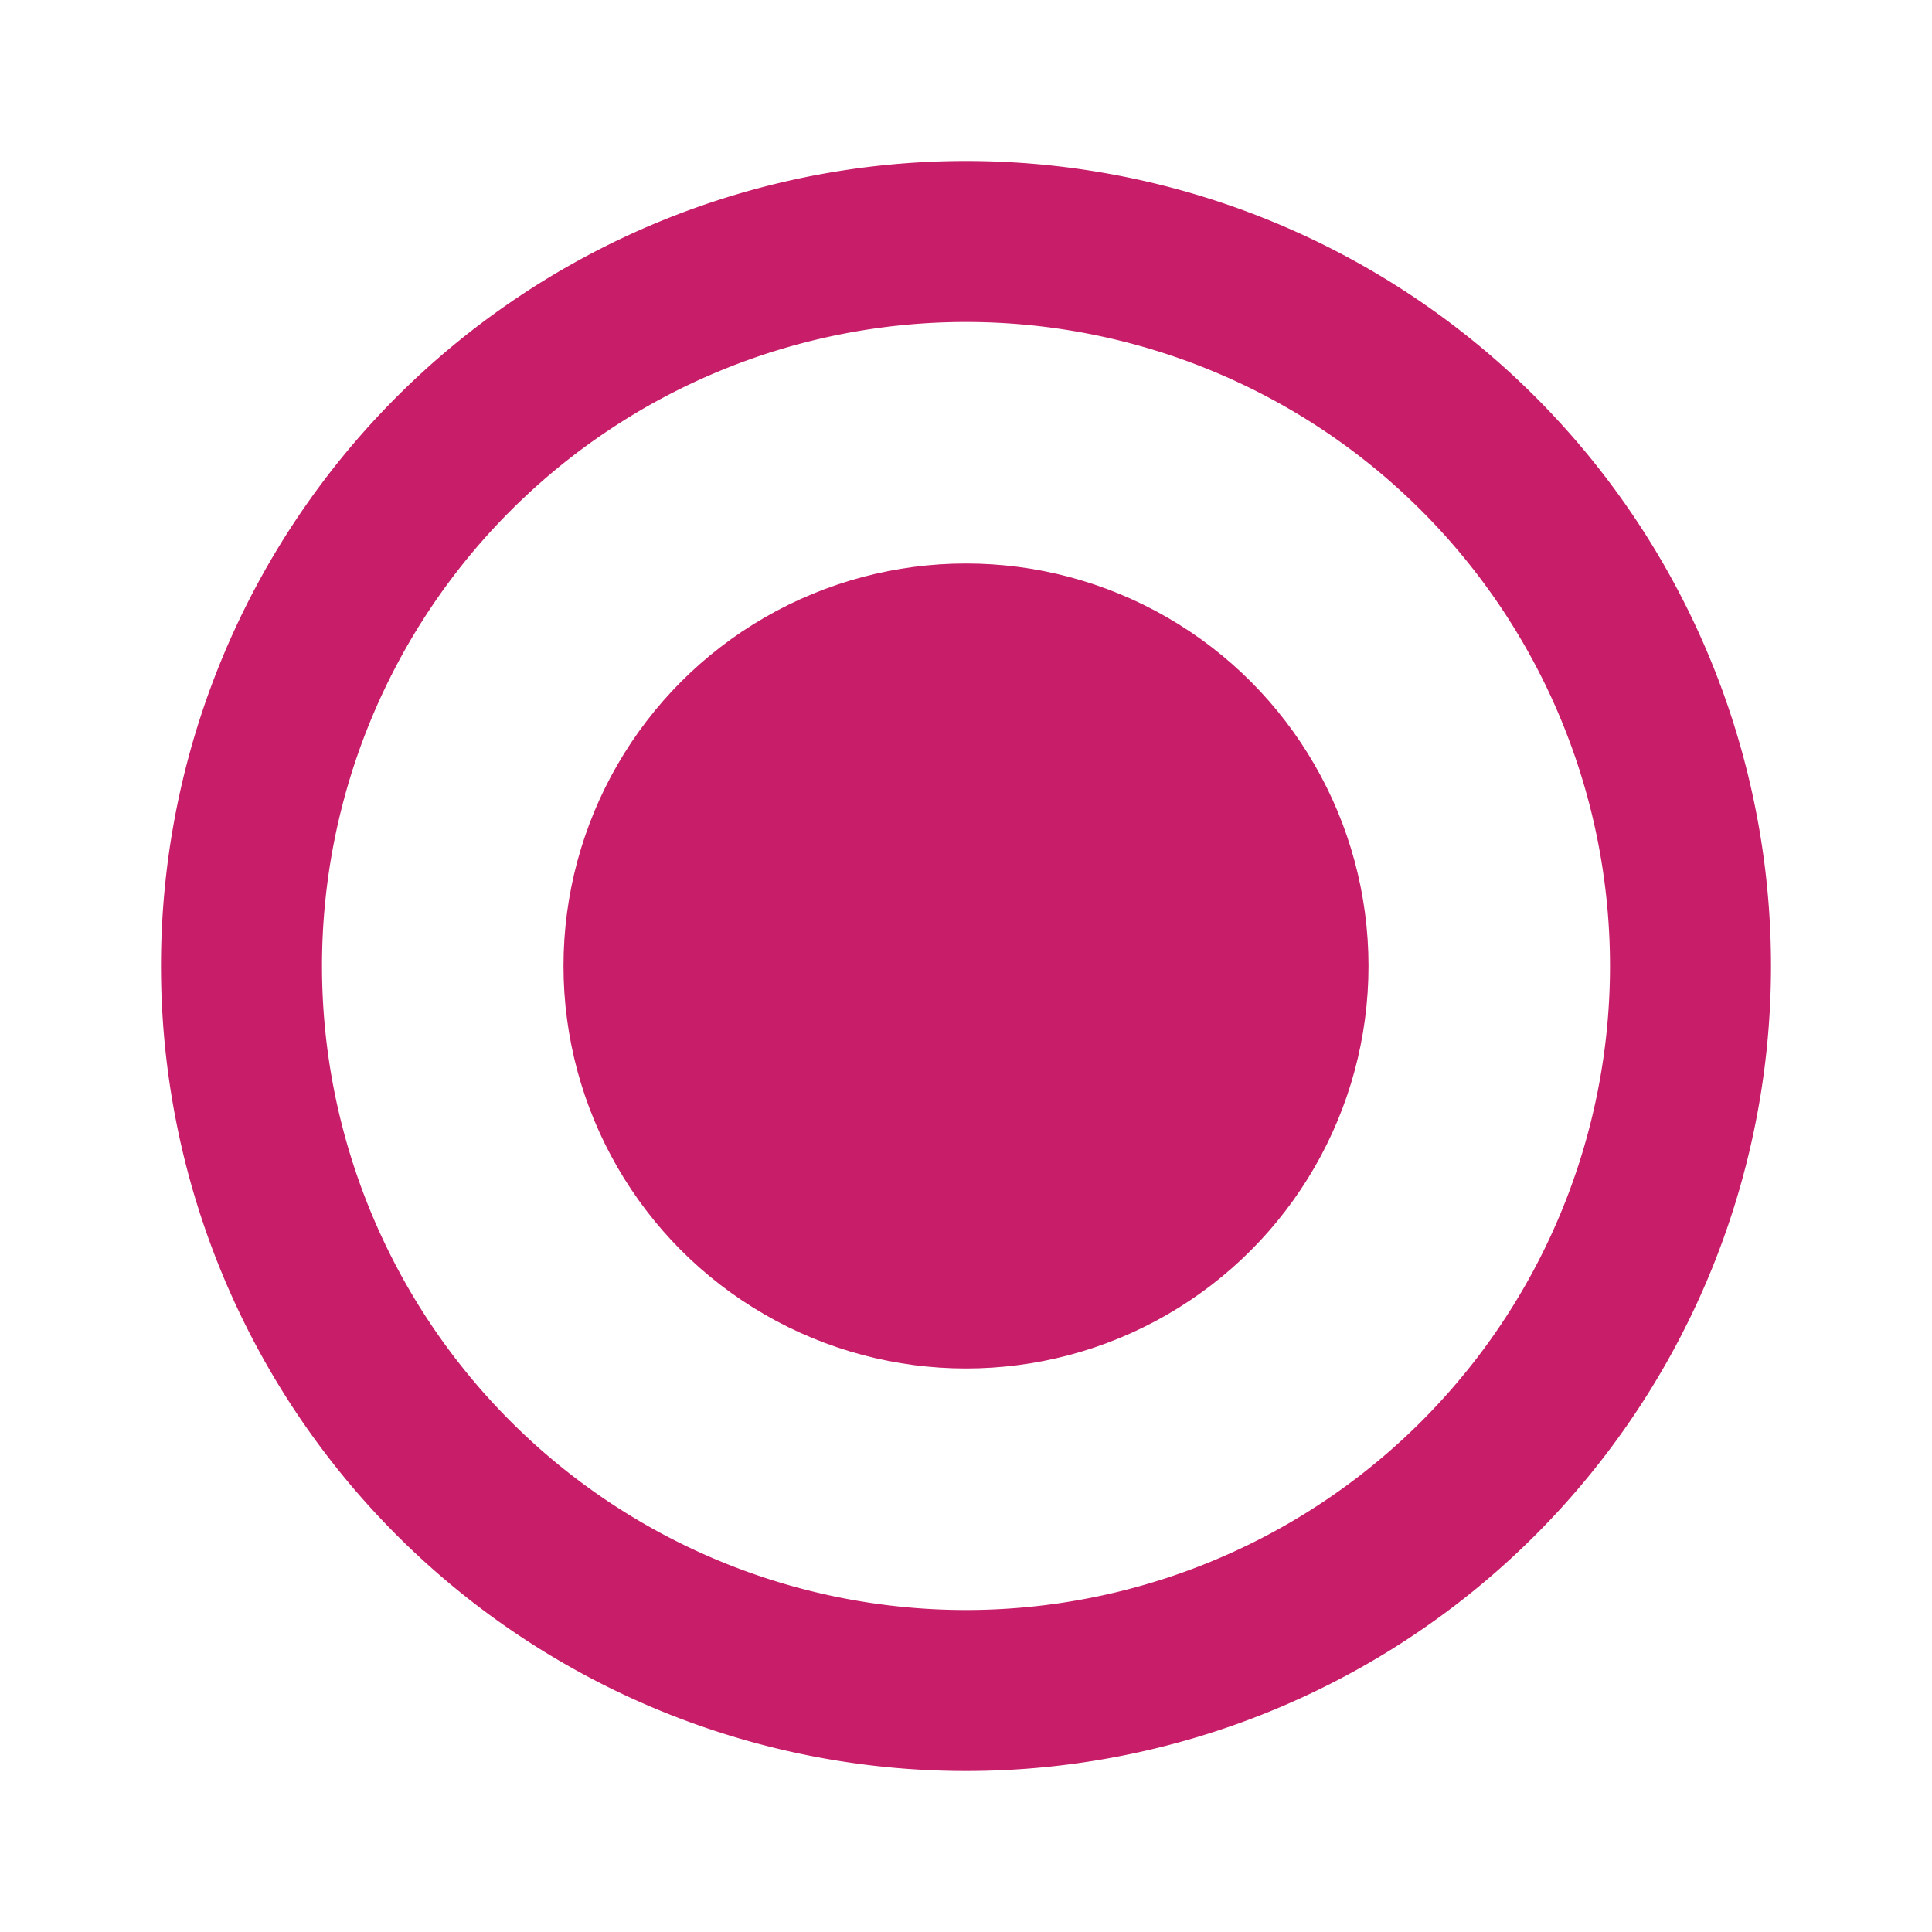<svg id="Icon-Radiobutton_Selected" xmlns="http://www.w3.org/2000/svg" width="24" height="24" viewBox="0 0 24 24">
  <path id="Pfad_48" data-name="Pfad 48" d="M0,0H24V24H0Z" fill="none"/>
  <path id="Pfad_49" data-name="Pfad 49" d="M12,2A10,10,0,1,0,22,12,10,10,0,0,0,12,2Zm0,18a8,8,0,1,1,8-8A8,8,0,0,1,12,20Z" fill="#c81e69"/>
  <circle id="Ellipse_84" data-name="Ellipse 84" cx="5" cy="5" r="5" transform="translate(7 7)" fill="#c81e69"/>
</svg>
